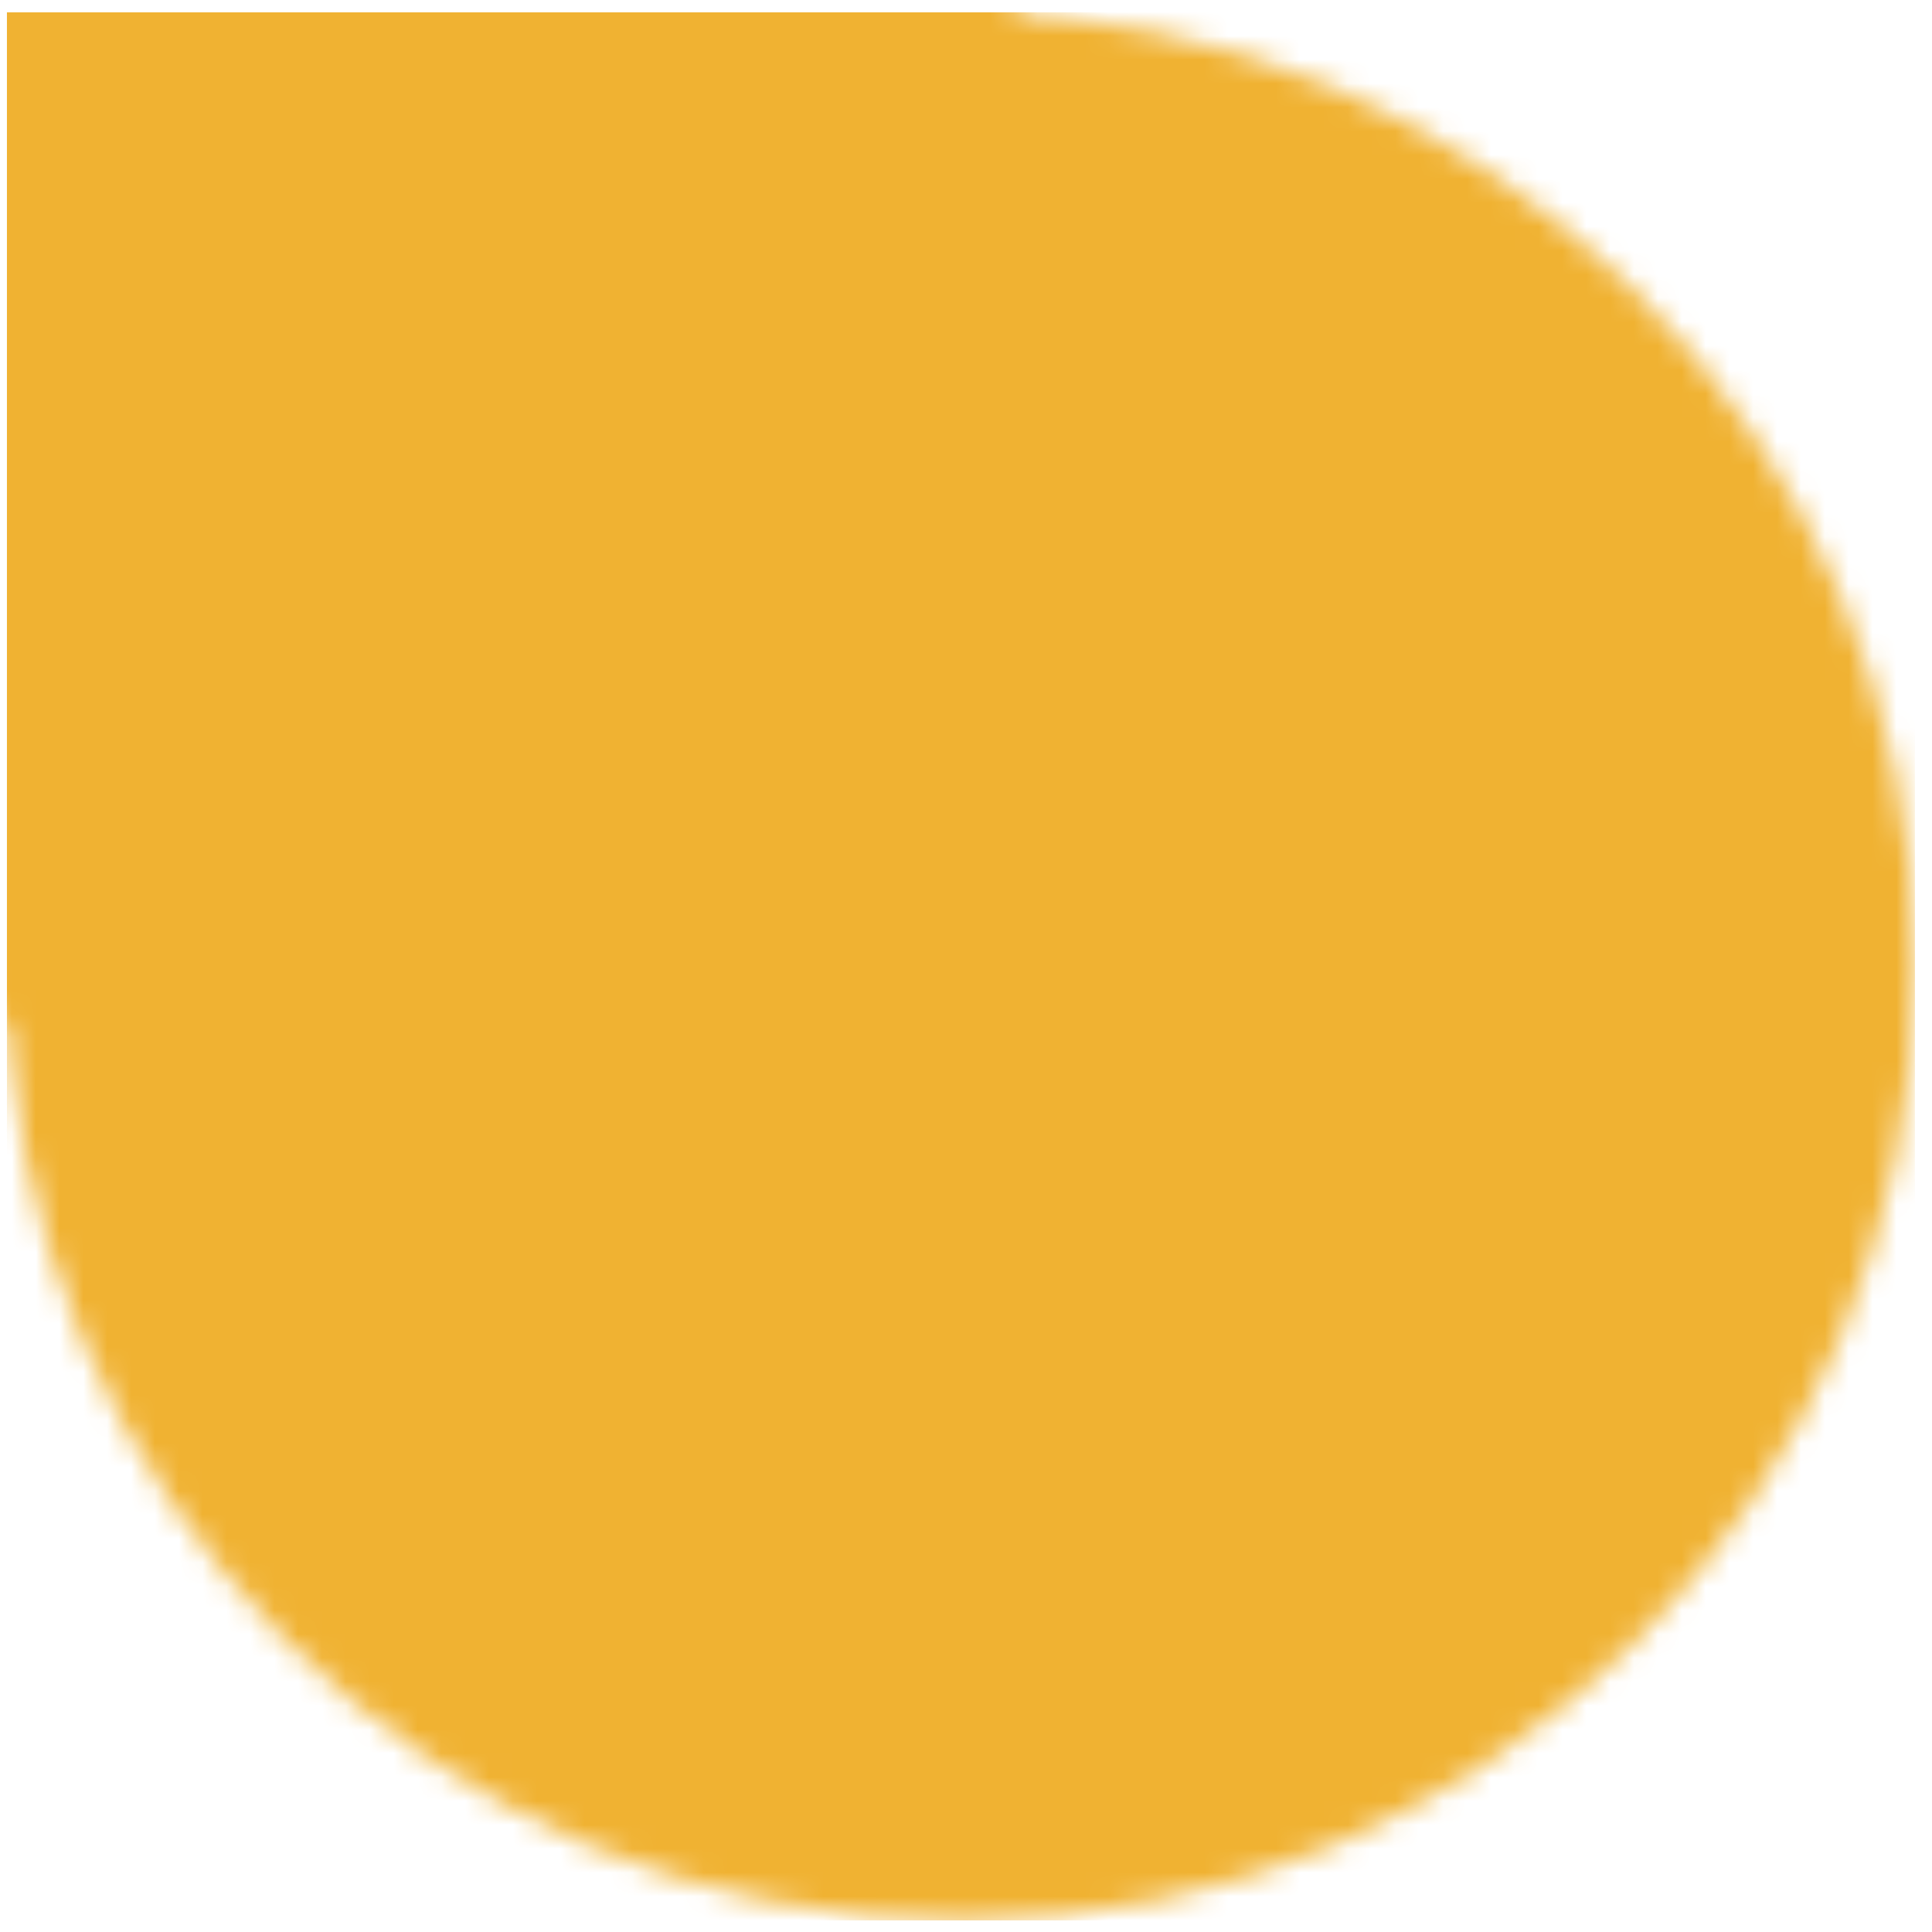 <svg width="81" height="81" viewBox="0 0 81 81" fill="none" xmlns="http://www.w3.org/2000/svg">
<g clip-path="url(#clip0_99_113)">
<g clip-path="url(#clip1_99_113)">
<mask id="mask0_99_113" style="mask-type:luminance" maskUnits="userSpaceOnUse" x="-10" y="-10" width="91" height="91">
<path d="M80.286 40.514C80.286 18.422 62.377 0.514 40.286 0.514C18.194 0.514 0.286 18.422 0.286 40.514C0.286 62.605 18.194 80.513 40.286 80.513C62.377 80.513 80.286 62.605 80.286 40.514Z" fill="white"/>
<path d="M50.286 20.514C50.286 3.945 36.854 -9.486 20.286 -9.486C3.717 -9.486 -9.714 3.945 -9.714 20.514C-9.714 37.082 3.717 50.514 20.286 50.514C36.854 50.514 50.286 37.082 50.286 20.514Z" fill="black"/>
</mask>
<g mask="url(#mask0_99_113)">
<path d="M90.286 -7.486H0.286V82.513H90.286V-7.486Z" fill="#F0B232"/>
</g>
</g>
</g>
<defs>
<clipPath id="clip0_99_113">
<rect width="80" height="80" fill="white" transform="translate(0.286 0.514)"/>
</clipPath>
<clipPath id="clip1_99_113">
<rect width="80" height="80" fill="white" transform="translate(0.286 0.514)"/>
</clipPath>
</defs>
</svg>

